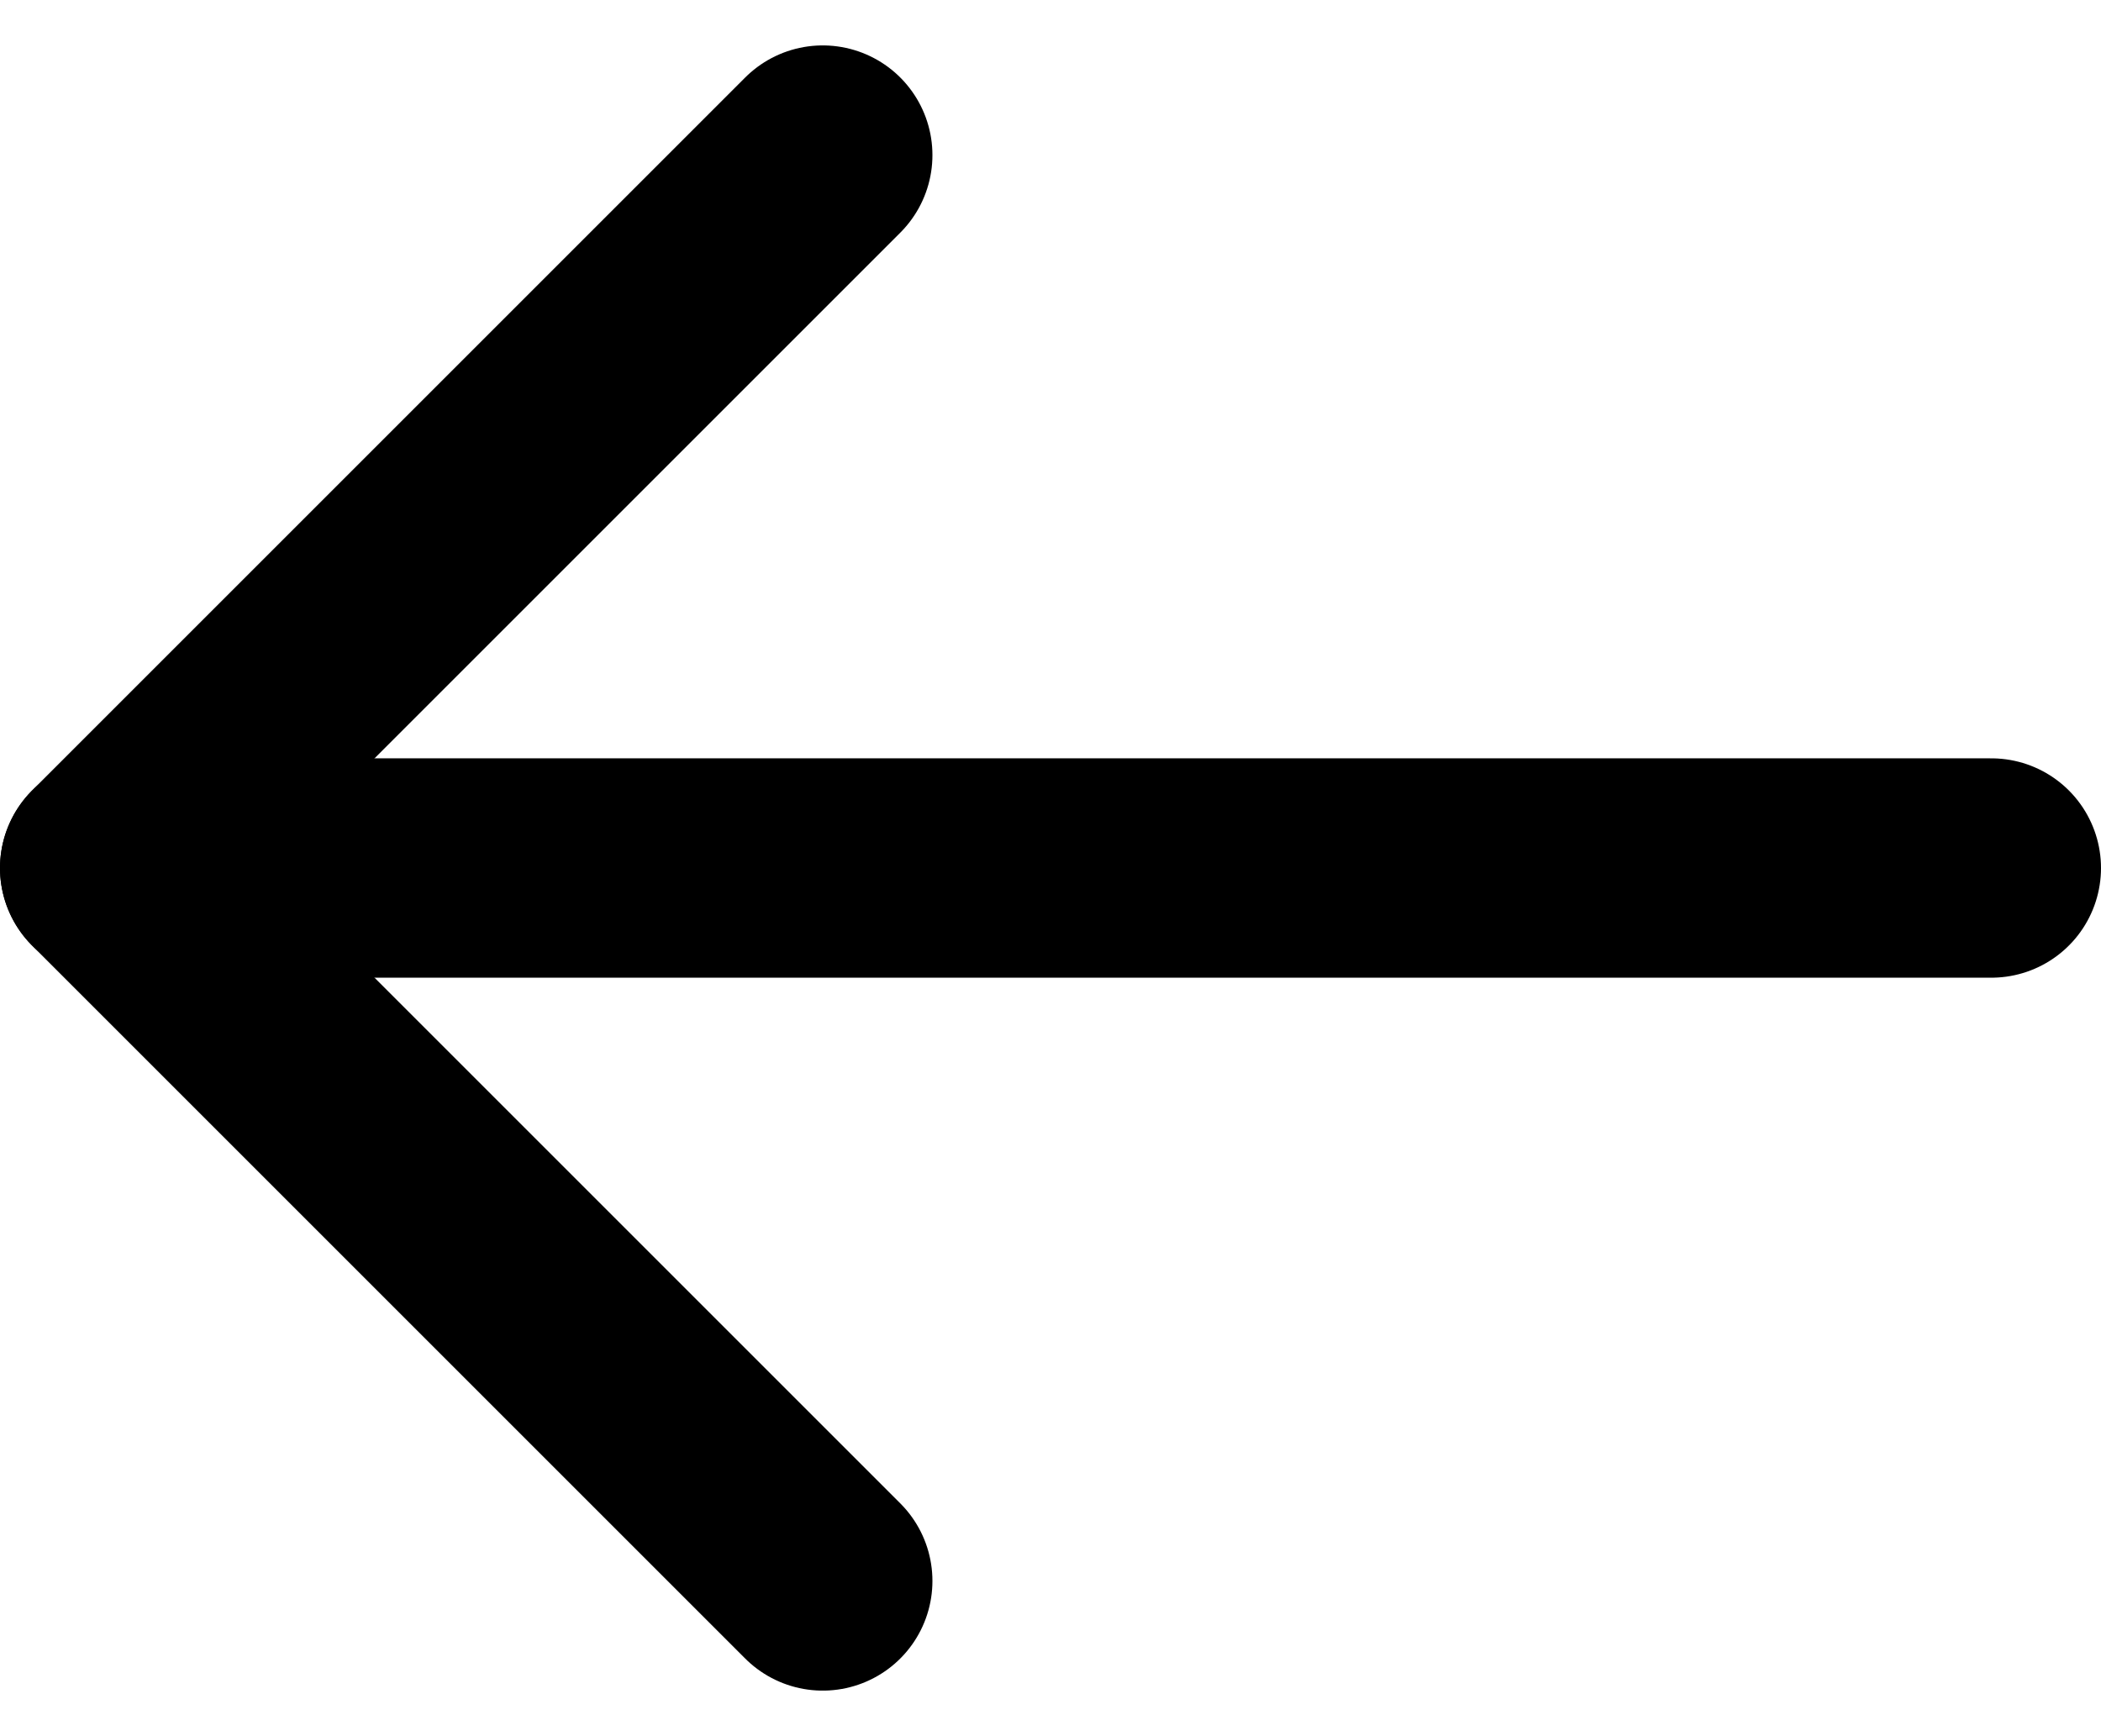 <svg xmlns="http://www.w3.org/2000/svg" width="28.729" height="23.743" viewBox="0 0 28.729 23.743"><defs><style>.a{fill:none;stroke:#000;stroke-linecap:round;stroke-linejoin:round;stroke-width:3px;}</style></defs><g transform="translate(1.5 2.121)"><path class="a" d="M33.229,18H7.5" transform="translate(-7.5 -8.25)"/><path class="a" d="M17.25,27,7.5,17.25,17.25,7.5" transform="translate(-7.5 -7.5)"/></g></svg>